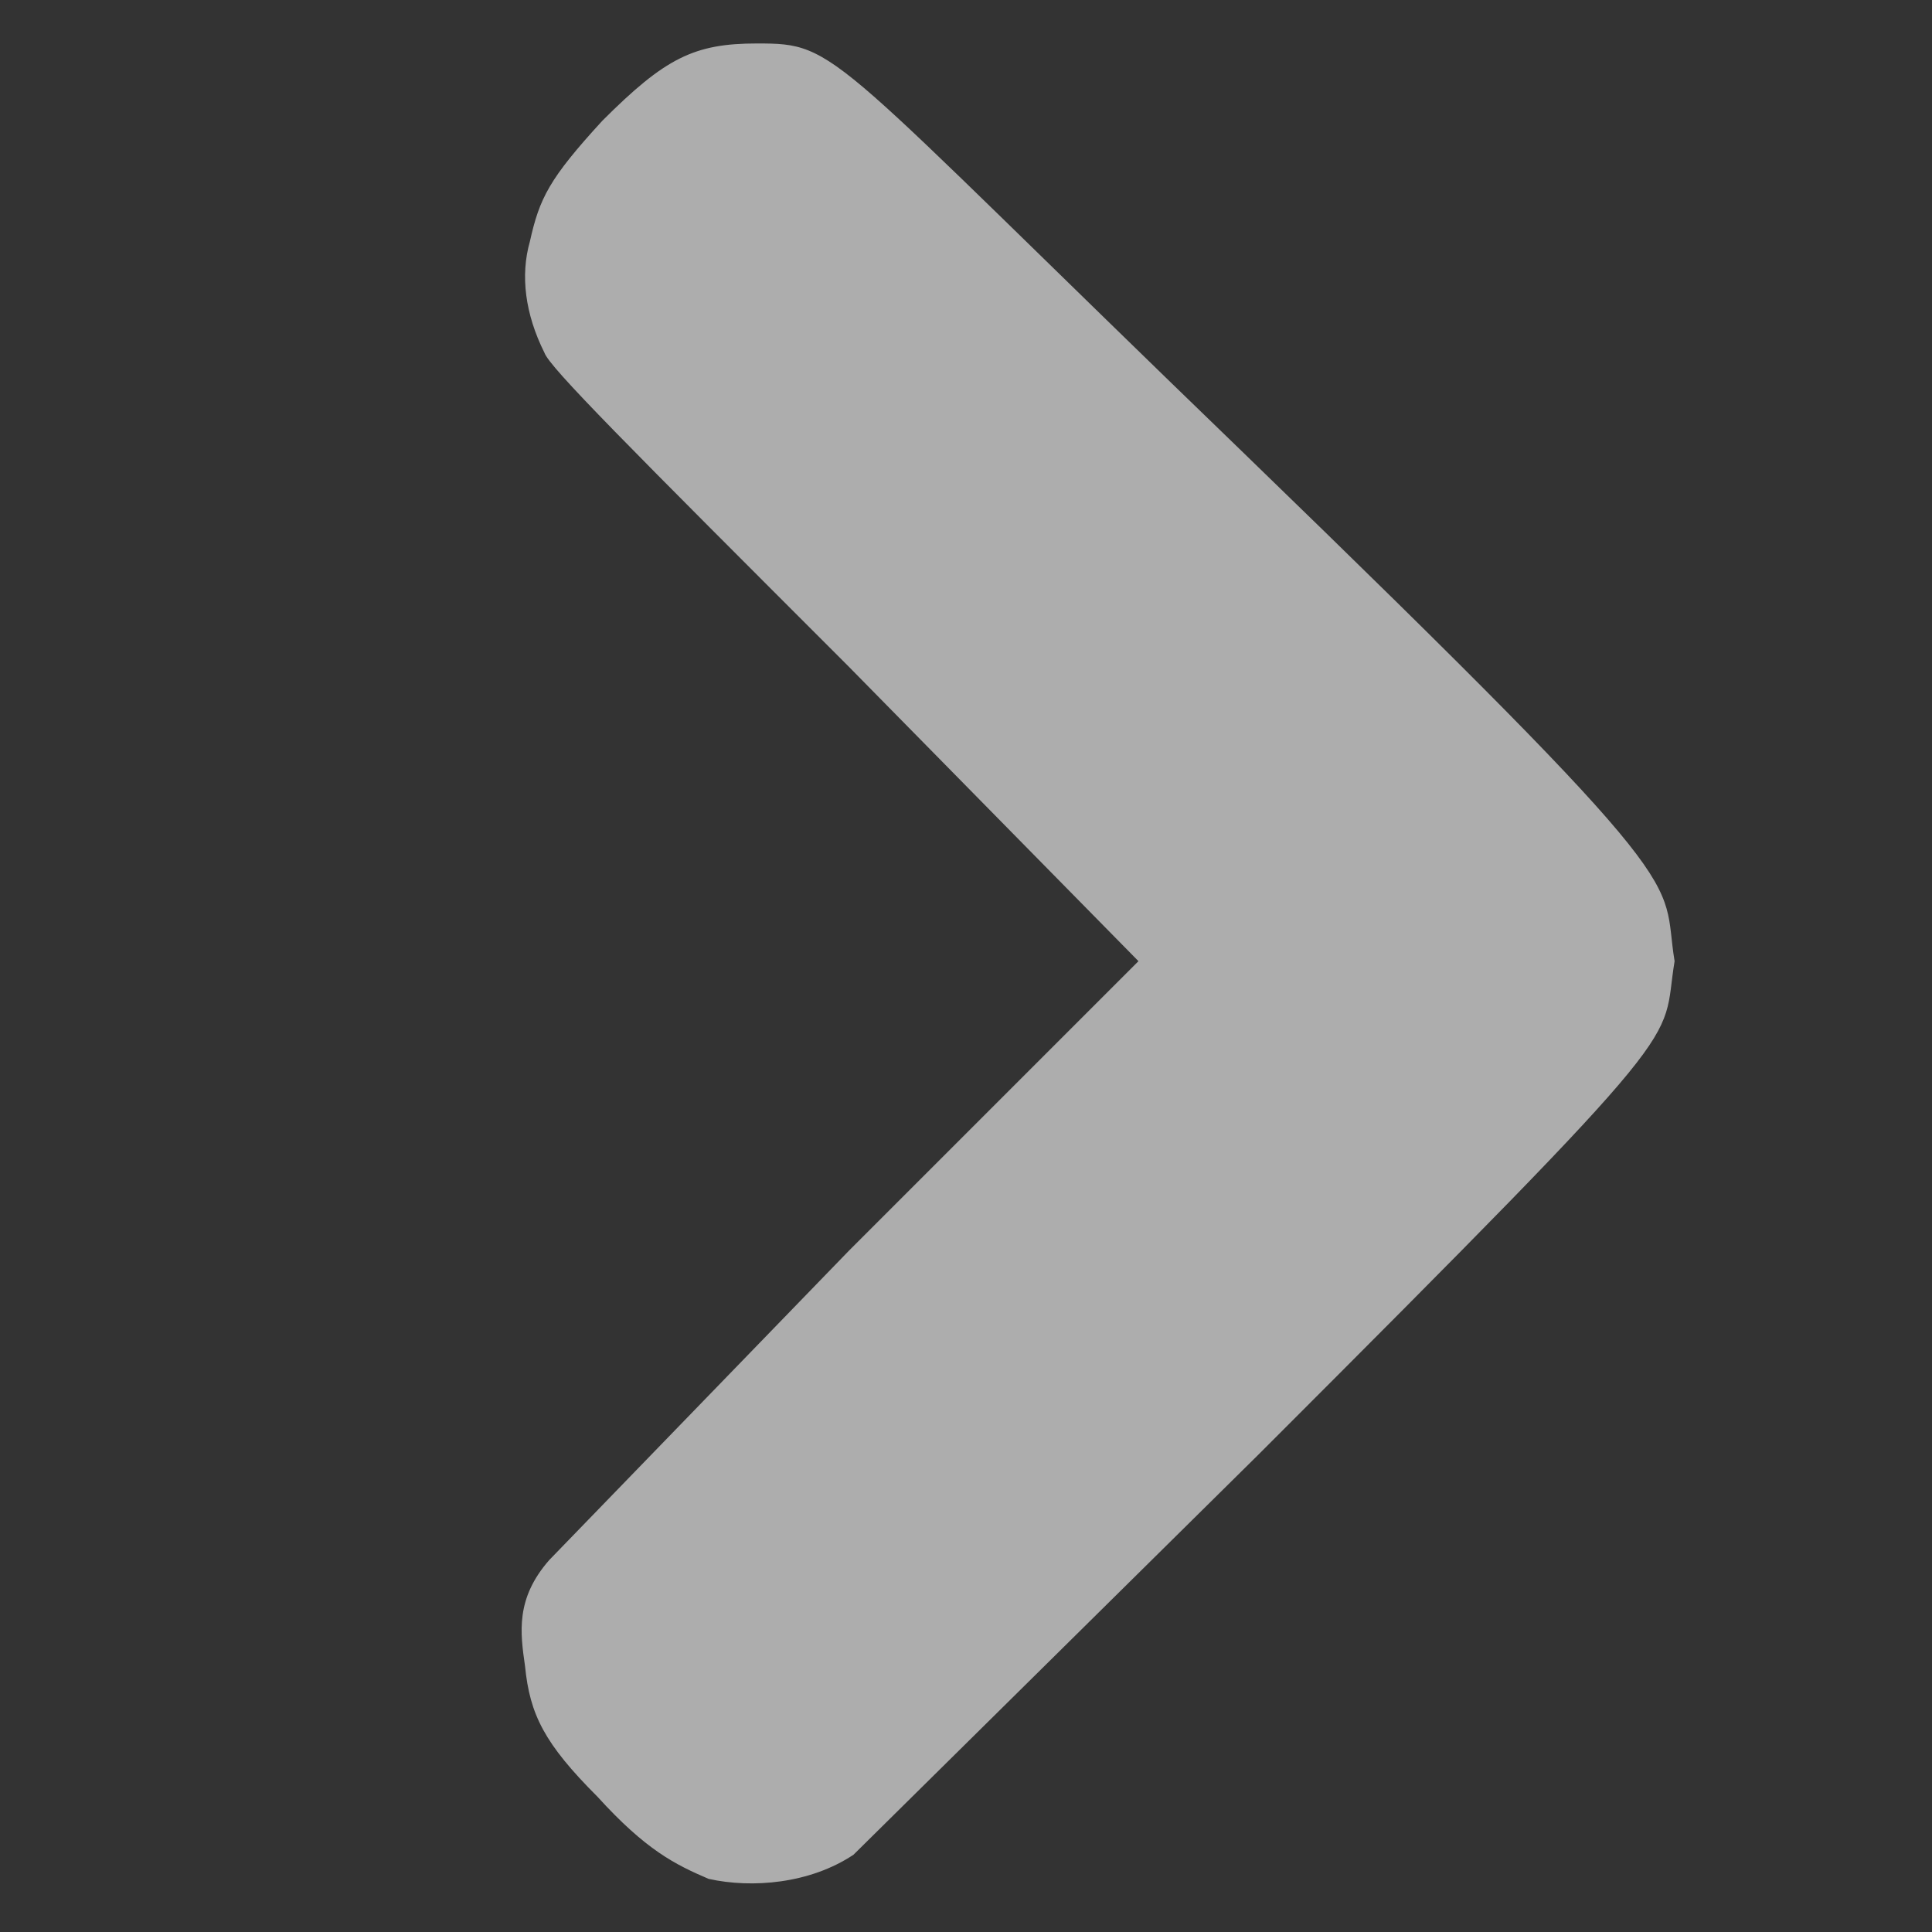 <?xml version="1.0" encoding="UTF-8" standalone="no"?>
<svg
   xmlns:dc="http://purl.org/dc/elements/1.1/"
   xmlns:cc="http://creativecommons.org/ns#"
   xmlns:rdf="http://www.w3.org/1999/02/22-rdf-syntax-ns#"
   xmlns:svg="http://www.w3.org/2000/svg"
   xmlns="http://www.w3.org/2000/svg"
   id="svg4"
   version="1.1"
   viewBox="0 0 400 400">
  <rect x="0" y="0" width="400" height="400" fill="#333333" stroke="none"/>
  <defs
     id="defs8" />
  <path
     id="path2"
     fill="rgba(255,255,255,0.6)"
     d="m 146.707,389 c -7,-3 -13,-6 -23,-17 -11,-11 -14,-17 -15,-27 -1,-7 -2,-14 5,-22 l 62,-64 60,-60 -60,-61 c -46,-46 -62,-62 -63,-65 -4,-8 -5,-16 -3,-23 2,-9 4,-13 15,-25 13,-13 19,-16 32,-16 17,0 14,1 101,85 96,93 86,87 89,105 -3,18 6,10 -86,102 l -84,83 c -9,6 -21,7 -30,5 z" />
</svg>
